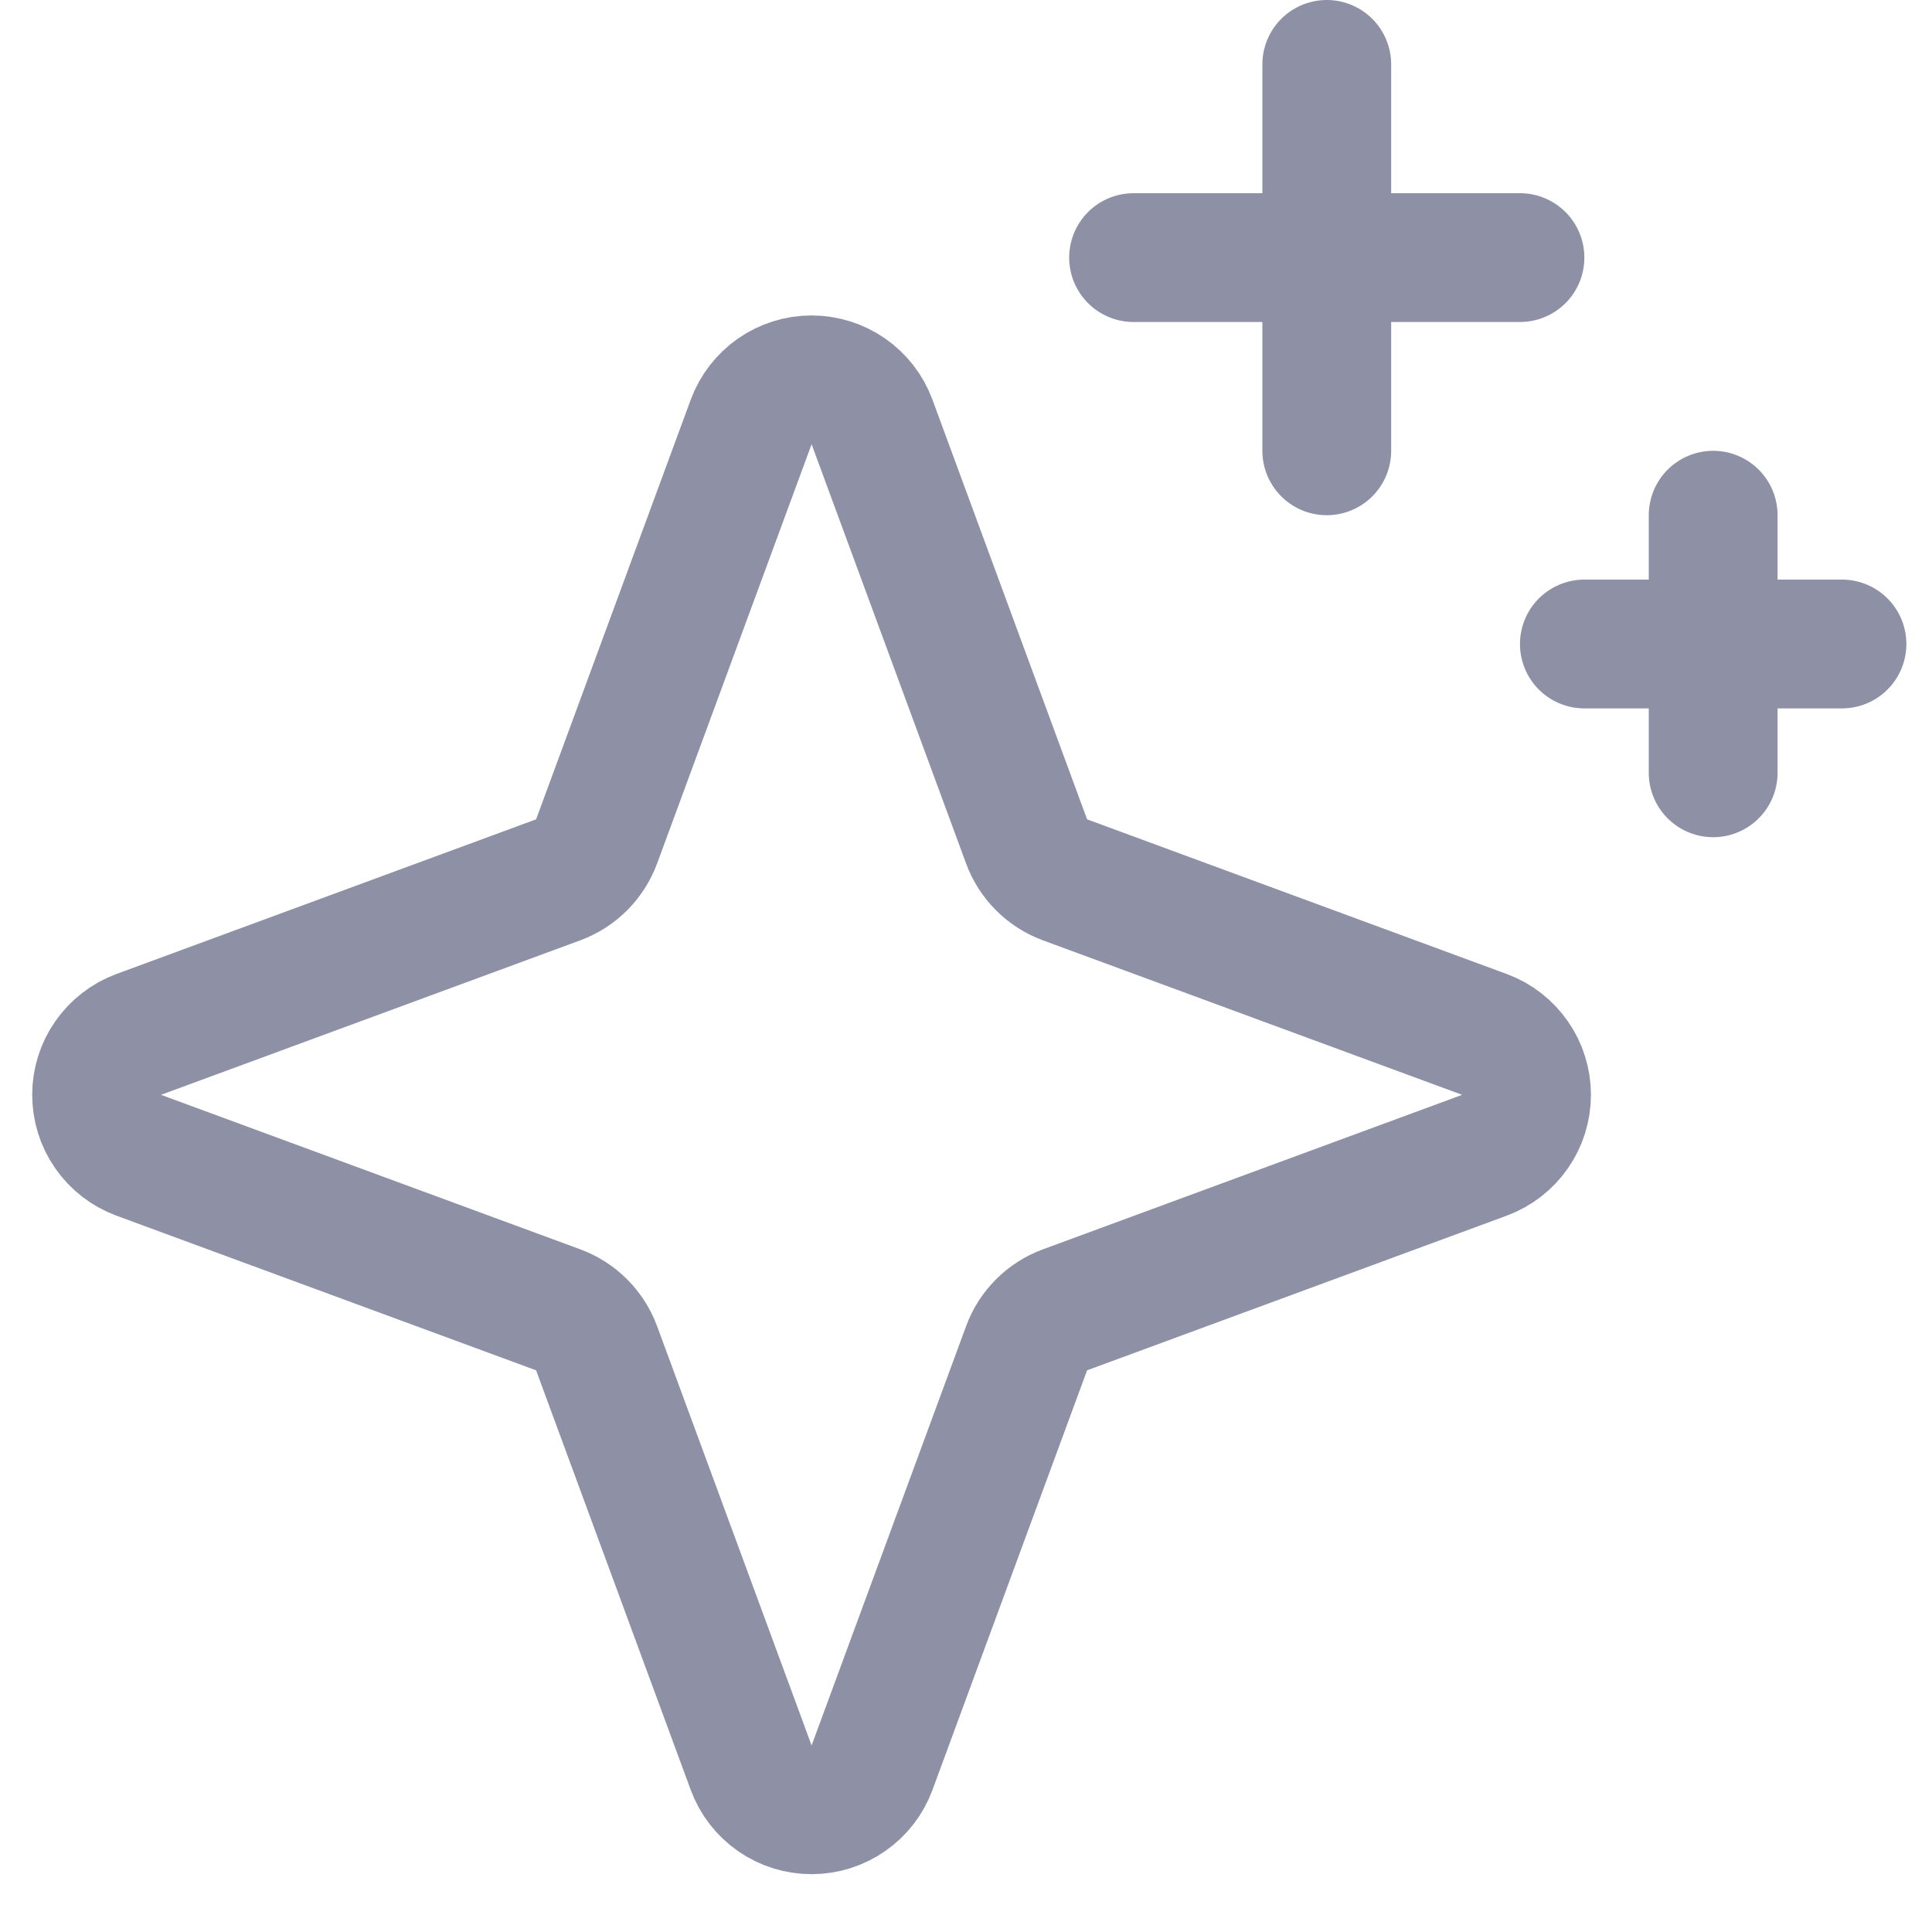 <svg width="30" height="30" viewBox="0 0 30 30" fill="none" xmlns="http://www.w3.org/2000/svg">
<g clip-path="url(#clip0_524_2220)">
<path d="M28.602 10H24.602" stroke="#8E90A6" stroke-width="2" stroke-linecap="round" stroke-linejoin="round"/>
<path d="M26.602 8V12" stroke="#8E90A6" stroke-width="2" stroke-linecap="round" stroke-linejoin="round"/>
<path d="M23.602 4H17.602" stroke="#8E90A6" stroke-width="2" stroke-linecap="round" stroke-linejoin="round"/>
<path d="M20.602 1V7" stroke="#8E90A6" stroke-width="2" stroke-linecap="round" stroke-linejoin="round"/>
<path d="M15.94 20.938L13.54 27.451C13.469 27.642 13.341 27.807 13.173 27.923C13.005 28.04 12.806 28.102 12.602 28.102C12.398 28.102 12.199 28.04 12.031 27.923C11.864 27.807 11.736 27.642 11.665 27.451L9.265 20.938C9.214 20.8 9.134 20.676 9.03 20.572C8.927 20.468 8.802 20.389 8.665 20.338L2.152 17.938C1.961 17.867 1.796 17.739 1.679 17.571C1.562 17.404 1.5 17.205 1.5 17C1.5 16.796 1.562 16.597 1.679 16.43C1.796 16.262 1.961 16.134 2.152 16.063L8.665 13.663C8.802 13.612 8.927 13.532 9.03 13.429C9.134 13.325 9.214 13.2 9.265 13.063L11.665 6.55C11.736 6.359 11.864 6.194 12.031 6.077C12.199 5.961 12.398 5.898 12.602 5.898C12.806 5.898 13.005 5.961 13.173 6.077C13.341 6.194 13.469 6.359 13.54 6.55L15.94 13.063C15.99 13.2 16.07 13.325 16.174 13.429C16.277 13.532 16.402 13.612 16.54 13.663L23.052 16.063C23.243 16.134 23.408 16.262 23.525 16.43C23.642 16.597 23.704 16.796 23.704 17C23.704 17.205 23.642 17.404 23.525 17.571C23.408 17.739 23.243 17.867 23.052 17.938L16.54 20.338C16.402 20.389 16.277 20.468 16.174 20.572C16.07 20.676 15.99 20.8 15.94 20.938V20.938Z" stroke="#8E90A6" stroke-width="2" stroke-linecap="round" stroke-linejoin="round"/>
</g>
<defs>
<clipPath id="clip0_524_2220">
<rect width="30" height="30" fill="white"/>
</clipPath>
</defs>
</svg>
